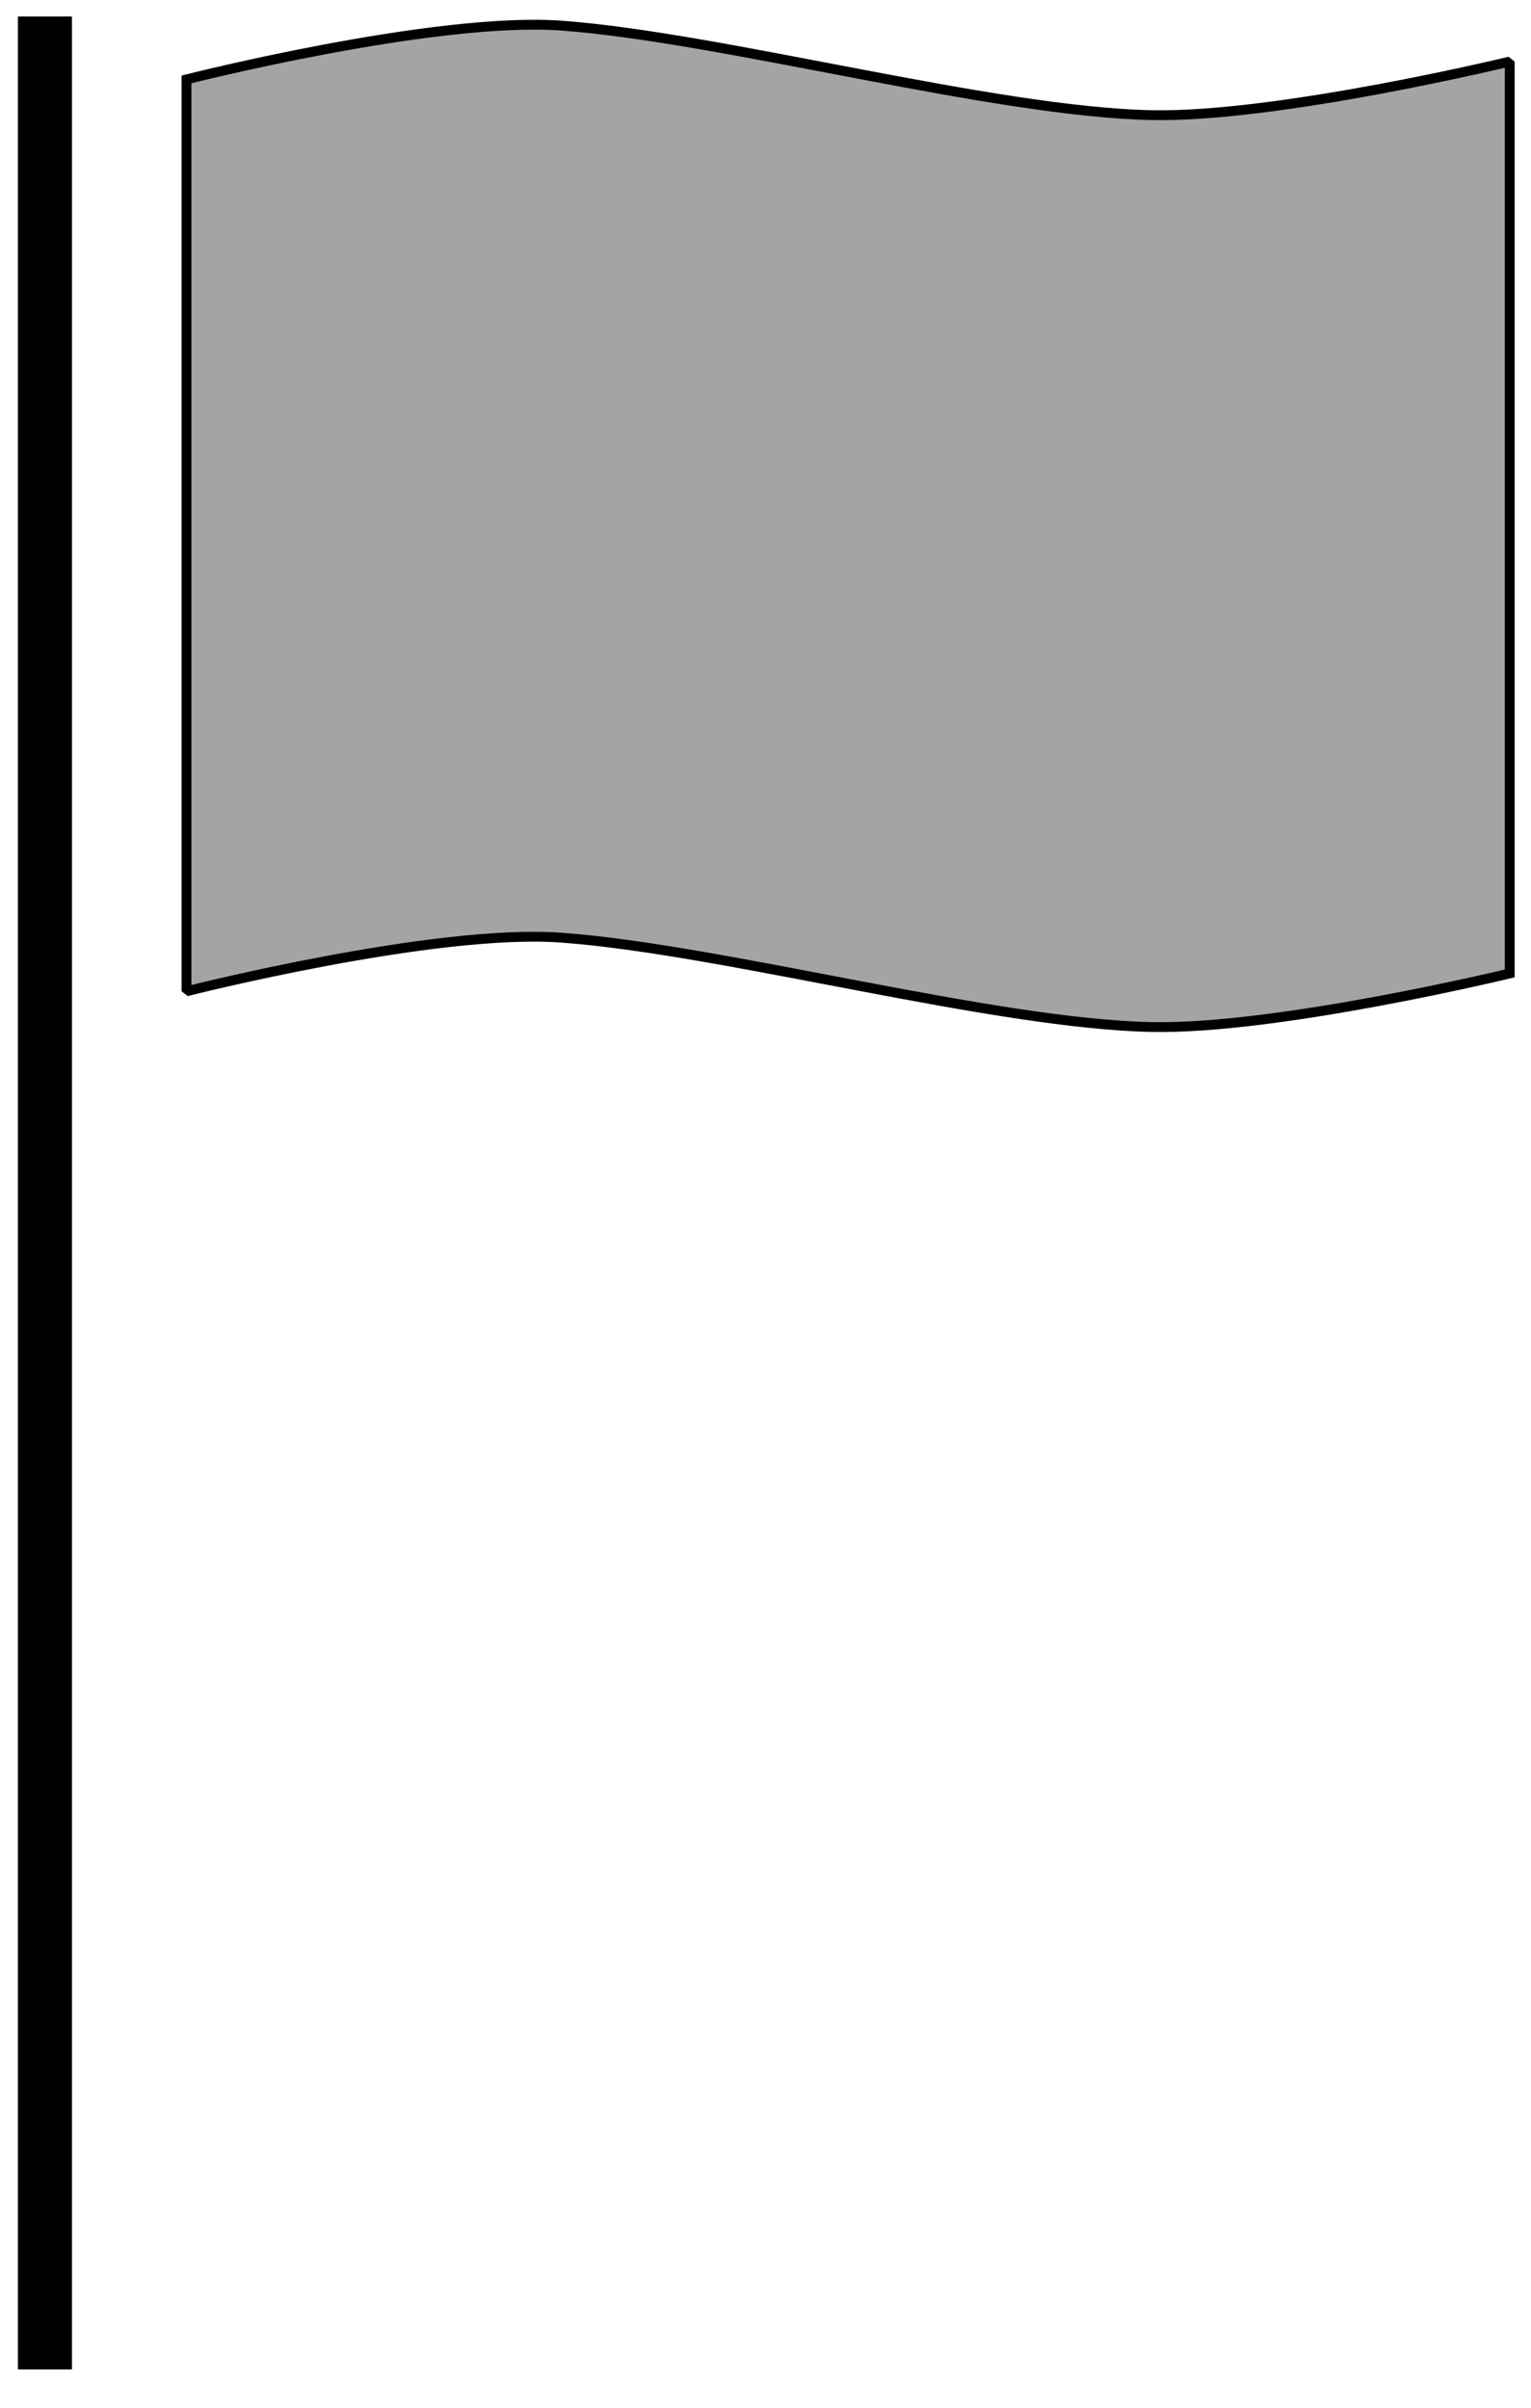 <?xml version="1.0" encoding="UTF-8" standalone="no"?>
<!DOCTYPE svg PUBLIC "-//W3C//DTD SVG 1.1//EN" "http://www.w3.org/Graphics/SVG/1.1/DTD/svg11.dtd">
<svg width="100%" height="100%" viewBox="0 0 117 184" version="1.1" xmlns="http://www.w3.org/2000/svg" xmlns:xlink="http://www.w3.org/1999/xlink" xml:space="preserve" xmlns:serif="http://www.serif.com/" style="fill-rule:evenodd;clip-rule:evenodd;stroke-linecap:square;stroke-miterlimit:1.5;">
    <g transform="matrix(1,0,0,1,-93,-341)">
        <g transform="matrix(1.157,0,0,1.157,-2561.59,-2089.54)">
            <g id="Flack">
                <g transform="matrix(1,0,0,1,29.622,426.441)">
                    <path d="M2267.72,1829L2267.72,1677.16" style="fill:none;stroke:black;stroke-width:3.57px;"/>
                </g>
                <g transform="matrix(1,0,0,1,23.622,426.441)">
                    <path d="M2370.47,1738.58C2370.47,1738.58 2355.19,1742.28 2346.85,1742.12C2336.42,1741.92 2318.5,1737 2307.87,1736.22C2299.48,1735.59 2283.07,1739.76 2283.07,1739.76L2283.07,1679.53C2283.07,1679.53 2299.48,1675.36 2307.87,1675.98C2318.5,1676.77 2336.42,1681.69 2346.85,1681.89C2355.19,1682.05 2370.47,1678.35 2370.47,1678.35L2370.47,1738.58Z" style="fill:rgb(164,164,164);stroke:black;stroke-width:0.65px;"/>
                </g>
            </g>
        </g>
    </g>
</svg>
